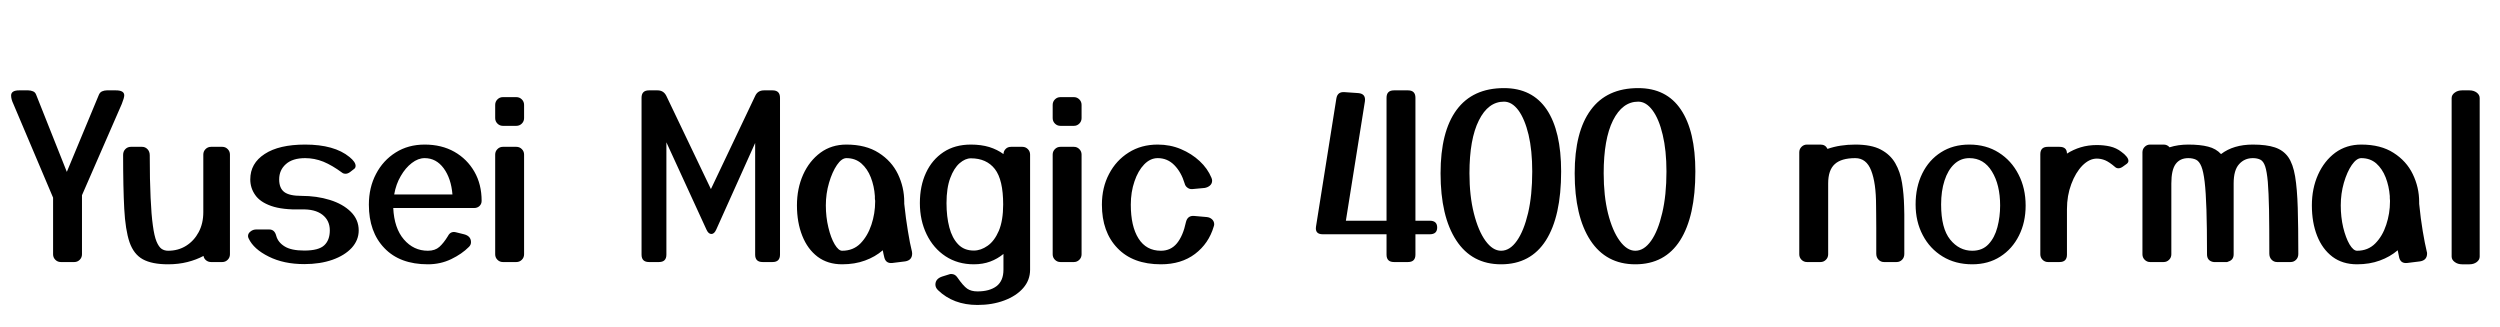 <svg xmlns="http://www.w3.org/2000/svg" xmlns:xlink="http://www.w3.org/1999/xlink" width="265.608" height="34.752"><path fill="black" d="M8.71 20.74L8.71 27.02Q8.71 27.36 8.47 27.60Q8.23 27.84 7.90 27.84L7.90 27.84L6.46 27.84Q6.12 27.84 5.88 27.60Q5.64 27.36 5.64 27.02L5.64 27.02L5.64 21L1.42 11.04Q1.18 10.54 1.18 10.15L1.18 10.15Q1.18 9.60 2.04 9.60L2.04 9.60L3 9.60Q3.26 9.60 3.50 9.70Q3.74 9.79 3.84 10.06L3.84 10.06L7.10 18.26L10.51 10.06Q10.63 9.79 10.86 9.70Q11.09 9.60 11.35 9.60L11.35 9.60L12.31 9.60Q13.20 9.60 13.20 10.13L13.20 10.13Q13.20 10.39 12.94 11.04L12.94 11.04L8.71 20.74ZM24.43 16.42L24.43 27.02Q24.43 27.36 24.19 27.60Q23.95 27.84 23.62 27.84L23.62 27.84L22.42 27.84Q22.13 27.84 21.90 27.66Q21.67 27.48 21.62 27.19L21.62 27.19Q20.86 27.60 19.91 27.84Q18.96 28.08 17.86 28.08L17.86 28.08Q16.15 28.08 15.18 27.55Q14.21 27.02 13.76 25.73Q13.32 24.43 13.20 22.18Q13.08 19.92 13.08 16.46L13.08 16.46Q13.08 16.08 13.32 15.84Q13.56 15.60 13.90 15.60L13.90 15.60L15.10 15.60Q15.43 15.60 15.67 15.85Q15.91 16.10 15.91 16.49L15.91 16.49Q15.91 19.18 16.00 21Q16.08 22.82 16.24 23.95Q16.39 25.08 16.63 25.66Q16.87 26.23 17.17 26.44Q17.47 26.64 17.86 26.64L17.86 26.64Q18.94 26.64 19.78 26.11Q20.62 25.58 21.11 24.66Q21.60 23.74 21.60 22.54L21.60 22.54L21.60 16.42Q21.60 16.08 21.84 15.84Q22.08 15.60 22.42 15.60L22.42 15.60L23.62 15.60Q23.95 15.60 24.19 15.84Q24.43 16.08 24.43 16.42L24.43 16.42ZM26.42 25.34L26.42 25.34Q26.35 25.20 26.35 25.08L26.35 25.08Q26.35 24.79 26.62 24.59Q26.88 24.38 27.22 24.38L27.22 24.38L28.61 24.38Q29.18 24.38 29.35 25.06L29.35 25.06Q29.54 25.75 30.24 26.18Q30.94 26.62 32.33 26.62L32.33 26.62Q33.86 26.62 34.45 26.06Q35.04 25.51 35.04 24.48L35.04 24.48Q35.04 23.42 34.25 22.81Q33.46 22.20 32.02 22.25L32.02 22.25Q30 22.30 28.81 21.88Q27.62 21.46 27.11 20.71Q26.59 19.97 26.59 19.06L26.59 19.06Q26.59 17.35 28.12 16.36Q29.64 15.36 32.42 15.36L32.42 15.36Q35.52 15.36 37.13 16.68L37.13 16.68Q37.78 17.21 37.78 17.62L37.78 17.62Q37.78 17.86 37.58 17.98L37.58 17.98L37.18 18.29Q36.94 18.46 36.72 18.46L36.72 18.46Q36.48 18.46 36.34 18.34L36.34 18.34Q35.30 17.57 34.36 17.18Q33.41 16.80 32.42 16.80L32.42 16.80Q31.08 16.80 30.37 17.44Q29.66 18.07 29.66 19.06L29.66 19.06Q29.66 19.99 30.20 20.40Q30.74 20.81 32.02 20.81L32.02 20.81Q33.65 20.81 35.04 21.24Q36.43 21.67 37.27 22.50Q38.11 23.33 38.11 24.48L38.11 24.48Q38.11 25.51 37.37 26.33Q36.62 27.14 35.32 27.60Q34.01 28.06 32.33 28.06L32.33 28.06Q30.14 28.06 28.55 27.26Q26.95 26.47 26.42 25.34ZM49.82 26.23L49.82 26.23Q49.08 26.98 47.94 27.53Q46.80 28.08 45.46 28.08L45.46 28.08Q42.48 28.08 40.84 26.36Q39.19 24.65 39.19 21.74L39.19 21.74Q39.19 19.92 39.95 18.48Q40.70 17.04 42.04 16.20Q43.37 15.36 45.12 15.36L45.12 15.36Q46.92 15.36 48.28 16.13Q49.63 16.90 50.40 18.24Q51.17 19.58 51.17 21.34L51.17 21.34Q51.17 21.67 50.94 21.89Q50.71 22.10 50.38 22.10L50.38 22.10L41.78 22.10Q41.88 24.24 42.91 25.44Q43.94 26.64 45.46 26.64L45.46 26.64Q46.22 26.64 46.68 26.23Q47.14 25.82 47.59 25.08L47.59 25.08Q47.86 24.55 48.41 24.67L48.41 24.67L49.30 24.89Q50.04 25.08 50.04 25.73L50.04 25.73Q50.04 26.02 49.82 26.23ZM45.12 16.80L45.12 16.80Q44.42 16.80 43.75 17.32Q43.08 17.83 42.58 18.70Q42.07 19.56 41.88 20.66L41.88 20.66L48.07 20.66Q47.93 18.96 47.14 17.88Q46.34 16.80 45.12 16.80ZM55.68 11.14L55.68 12.55Q55.68 12.89 55.44 13.13Q55.20 13.37 54.86 13.37L54.86 13.37L53.42 13.37Q53.09 13.37 52.85 13.13Q52.61 12.89 52.61 12.55L52.61 12.55L52.61 11.14Q52.61 10.80 52.85 10.56Q53.09 10.32 53.42 10.32L53.42 10.32L54.86 10.32Q55.20 10.32 55.44 10.56Q55.68 10.80 55.68 11.14L55.68 11.14ZM55.68 16.42L55.68 27.02Q55.68 27.36 55.44 27.60Q55.20 27.84 54.86 27.84L54.86 27.84L53.42 27.84Q53.09 27.84 52.85 27.60Q52.61 27.36 52.61 27.02L52.61 27.02L52.61 16.42Q52.61 16.08 52.85 15.84Q53.09 15.60 53.42 15.60L53.42 15.60L54.86 15.60Q55.20 15.60 55.44 15.84Q55.68 16.08 55.68 16.42L55.68 16.42ZM80.23 15.19L76.10 24.38Q75.89 24.86 75.58 24.86L75.58 24.86Q75.26 24.86 75.05 24.38L75.05 24.38L70.80 15.12L70.80 27.05Q70.80 27.84 70.01 27.84L70.01 27.84L68.95 27.84Q68.16 27.84 68.16 27.05L68.16 27.05L68.16 10.39Q68.16 9.60 68.95 9.60L68.95 9.60L69.86 9.60Q70.51 9.60 70.80 10.20L70.80 10.20L75.53 20.09L80.23 10.20Q80.50 9.60 81.17 9.60L81.17 9.60L82.08 9.60Q82.87 9.60 82.87 10.39L82.87 10.39L82.87 27.05Q82.87 27.84 82.08 27.84L82.08 27.84L81.02 27.84Q80.23 27.84 80.23 27.05L80.23 27.05L80.23 15.19ZM89.47 28.08L89.47 28.08Q87.94 28.08 86.87 27.28Q85.80 26.47 85.24 25.06Q84.67 23.64 84.67 21.82L84.67 21.82Q84.67 20.02 85.33 18.55Q85.99 17.09 87.17 16.22Q88.34 15.36 89.93 15.36L89.93 15.36Q91.99 15.36 93.36 16.24Q94.73 17.11 95.40 18.50Q96.07 19.90 96.07 21.46L96.07 21.46Q96.07 21.55 96.07 21.65L96.07 21.65Q96.24 23.26 96.46 24.56Q96.67 25.87 96.89 26.74L96.89 26.74Q96.91 26.81 96.91 26.93L96.91 26.93Q96.91 27.65 96.17 27.77L96.17 27.77L94.80 27.94Q94.13 28.01 93.96 27.38L93.96 27.38Q93.86 27 93.79 26.59L93.79 26.59Q92.98 27.29 91.90 27.68Q90.82 28.08 89.47 28.08ZM89.47 26.64L89.47 26.64Q90.65 26.64 91.42 25.86Q92.18 25.08 92.58 23.88Q92.98 22.68 92.98 21.41L92.98 21.41Q92.98 21.41 92.98 21.40Q92.98 21.38 92.98 21.31L92.98 21.31Q92.95 21.19 92.95 21.05L92.95 21.05Q92.95 20.93 92.95 20.83L92.95 20.83Q92.88 19.78 92.52 18.85Q92.16 17.93 91.51 17.36Q90.86 16.80 89.93 16.80L89.93 16.80Q89.42 16.80 88.92 17.53Q88.42 18.26 88.08 19.42Q87.74 20.57 87.74 21.82L87.74 21.82Q87.74 23.06 88.01 24.17Q88.27 25.27 88.68 25.96Q89.09 26.64 89.47 26.64ZM99.65 30.82L99.65 30.82Q99.38 30.55 99.38 30.24L99.38 30.24Q99.38 29.62 100.10 29.38L100.10 29.38L100.87 29.14Q100.94 29.11 101.06 29.11L101.06 29.11Q101.47 29.11 101.71 29.47L101.71 29.47Q102.34 30.38 102.76 30.67Q103.18 30.96 103.85 30.96L103.85 30.96Q105.14 30.96 105.88 30.40Q106.61 29.83 106.61 28.66L106.61 28.66L106.61 26.98Q105.98 27.50 105.20 27.79Q104.42 28.08 103.46 28.08L103.46 28.08Q101.76 28.08 100.46 27.23Q99.17 26.38 98.45 24.90Q97.73 23.42 97.73 21.58L97.73 21.58Q97.73 19.75 98.38 18.36Q99.02 16.97 100.24 16.16Q101.45 15.36 103.15 15.36L103.15 15.36Q104.23 15.36 105.10 15.62Q105.96 15.89 106.61 16.37L106.61 16.37Q106.63 16.03 106.85 15.82Q107.06 15.60 107.42 15.60L107.42 15.60L108.62 15.60Q108.96 15.60 109.20 15.84Q109.44 16.08 109.44 16.42L109.44 16.42L109.44 28.66Q109.44 29.76 108.71 30.60Q107.98 31.44 106.70 31.92Q105.43 32.40 103.85 32.40L103.85 32.40Q101.28 32.40 99.65 30.82ZM103.46 26.62L103.46 26.62Q104.21 26.62 104.93 26.11Q105.65 25.61 106.12 24.52Q106.58 23.42 106.58 21.72L106.58 21.72Q106.58 19.10 105.70 17.96Q104.81 16.82 103.15 16.82L103.15 16.82Q102.55 16.82 101.95 17.34Q101.35 17.86 100.96 18.91Q100.56 19.97 100.56 21.58L100.56 21.58Q100.56 23.02 100.86 24.16Q101.16 25.30 101.80 25.96Q102.43 26.62 103.46 26.62ZM114.91 11.14L114.91 12.55Q114.91 12.89 114.67 13.13Q114.43 13.37 114.10 13.37L114.10 13.37L112.66 13.37Q112.32 13.37 112.08 13.13Q111.84 12.89 111.84 12.55L111.84 12.55L111.84 11.14Q111.84 10.80 112.08 10.56Q112.32 10.32 112.66 10.32L112.66 10.32L114.10 10.32Q114.43 10.32 114.67 10.56Q114.91 10.80 114.91 11.14L114.91 11.14ZM114.91 16.42L114.91 27.02Q114.91 27.36 114.67 27.60Q114.43 27.84 114.10 27.84L114.10 27.84L112.66 27.84Q112.32 27.84 112.08 27.60Q111.84 27.36 111.84 27.02L111.84 27.02L111.84 16.42Q111.84 16.08 112.08 15.84Q112.32 15.60 112.66 15.60L112.66 15.60L114.10 15.60Q114.43 15.60 114.67 15.84Q114.91 16.08 114.91 16.42L114.91 16.42ZM128.71 18.89L128.71 18.89Q128.78 19.06 128.78 19.20L128.78 19.20Q128.78 19.51 128.54 19.72Q128.30 19.92 127.97 19.97L127.97 19.97L126.67 20.09Q126.38 20.11 126.16 19.94Q125.93 19.78 125.86 19.49L125.86 19.49Q125.50 18.29 124.76 17.54Q124.03 16.80 123 16.80L123 16.80Q122.21 16.80 121.56 17.47Q120.91 18.14 120.53 19.27Q120.14 20.40 120.14 21.74L120.14 21.74Q120.14 24.05 120.96 25.34Q121.78 26.64 123.34 26.64L123.34 26.64Q124.39 26.64 125.04 25.85Q125.69 25.06 126 23.59L126 23.59Q126.17 22.90 126.84 22.94L126.84 22.94L128.21 23.06Q128.54 23.09 128.77 23.30Q129 23.52 129 23.83L129 23.83Q129 23.93 128.95 24.07L128.95 24.07Q128.42 25.87 126.96 26.98Q125.50 28.08 123.34 28.08L123.34 28.08Q120.36 28.08 118.72 26.36Q117.07 24.65 117.07 21.74L117.07 21.74Q117.07 19.92 117.83 18.48Q118.58 17.04 119.92 16.20Q121.25 15.36 123 15.36L123 15.36Q124.32 15.36 125.46 15.84Q126.60 16.32 127.45 17.11Q128.30 17.90 128.71 18.89ZM150.38 24.89L150.38 27.05Q150.38 27.84 149.59 27.84L149.59 27.84L148.10 27.84Q147.31 27.84 147.31 27.05L147.31 27.05L147.31 24.89L140.54 24.89Q139.68 24.89 139.82 24.05L139.82 24.05L141.98 10.46Q142.10 9.72 142.87 9.79L142.87 9.79L144.31 9.89Q145.13 9.96 145.01 10.78L145.01 10.78L142.99 23.45L147.31 23.45L147.31 10.39Q147.31 9.60 148.10 9.60L148.10 9.60L149.59 9.60Q150.38 9.60 150.38 10.39L150.38 10.39L150.38 23.45L151.90 23.45Q152.69 23.45 152.69 24.17L152.69 24.17Q152.69 24.89 151.90 24.89L151.90 24.89L150.38 24.89ZM159.79 9.36L159.79 9.36Q162.79 9.36 164.33 11.64Q165.86 13.92 165.86 18.22L165.86 18.22Q165.86 22.99 164.24 25.54Q162.62 28.08 159.48 28.08L159.48 28.08Q156.38 28.08 154.72 25.54Q153.05 22.99 153.05 18.41L153.05 18.41Q153.05 13.99 154.75 11.68Q156.46 9.36 159.79 9.36ZM159.79 10.80L159.79 10.80Q158.11 10.80 157.12 12.79Q156.12 14.78 156.12 18.41L156.12 18.41Q156.12 20.81 156.59 22.67Q157.06 24.53 157.82 25.58Q158.59 26.64 159.48 26.64L159.48 26.64Q160.42 26.64 161.16 25.58Q161.90 24.53 162.35 22.63Q162.79 20.74 162.79 18.22L162.79 18.22Q162.79 15.98 162.40 14.32Q162 12.65 161.32 11.72Q160.63 10.80 159.79 10.80ZM174.05 9.36L174.05 9.36Q177.05 9.36 178.58 11.64Q180.12 13.92 180.12 18.22L180.12 18.22Q180.12 22.99 178.50 25.54Q176.88 28.08 173.74 28.08L173.74 28.08Q170.64 28.08 168.97 25.54Q167.30 22.99 167.30 18.41L167.30 18.41Q167.30 13.99 169.01 11.68Q170.71 9.36 174.05 9.36ZM174.05 10.80L174.05 10.80Q172.37 10.80 171.37 12.79Q170.38 14.78 170.38 18.41L170.38 18.41Q170.38 20.81 170.84 22.67Q171.31 24.53 172.08 25.58Q172.85 26.64 173.74 26.64L173.74 26.64Q174.67 26.64 175.42 25.58Q176.16 24.53 176.60 22.63Q177.05 20.74 177.05 18.22L177.05 18.22Q177.05 15.98 176.65 14.32Q176.26 12.65 175.57 11.72Q174.89 10.80 174.05 10.80ZM202.32 26.98L202.32 26.98Q202.32 27.36 202.08 27.60Q201.84 27.84 201.50 27.84L201.50 27.84L200.16 27.84Q199.82 27.84 199.58 27.59Q199.34 27.34 199.34 26.95L199.34 26.95Q199.34 25.18 199.34 24.20Q199.34 23.23 199.33 22.72Q199.32 22.20 199.32 21.84L199.32 21.84Q199.32 19.44 198.80 18.12Q198.29 16.80 197.11 16.80L197.11 16.80Q195.62 16.80 194.93 17.44Q194.23 18.07 194.23 19.49L194.23 19.49L194.23 27.02Q194.23 27.36 193.99 27.60Q193.75 27.84 193.42 27.84L193.42 27.84L191.98 27.84Q191.64 27.84 191.40 27.60Q191.16 27.36 191.16 27.02L191.16 27.02L191.16 16.18Q191.16 15.84 191.40 15.60Q191.64 15.36 191.98 15.36L191.98 15.36L193.42 15.36Q193.94 15.36 194.16 15.82L194.16 15.82Q195.48 15.36 197.11 15.36L197.11 15.36Q198.82 15.36 199.82 15.89Q200.83 16.42 201.36 17.34Q201.89 18.26 202.08 19.44Q202.27 20.62 202.30 21.91L202.30 21.91Q202.32 22.27 202.32 22.79Q202.32 23.30 202.32 24.26Q202.32 25.22 202.32 26.98ZM209.23 15.36L209.23 15.36Q211.01 15.36 212.35 16.21Q213.70 17.06 214.45 18.53Q215.21 19.99 215.21 21.84L215.21 21.84Q215.21 23.62 214.50 25.03Q213.79 26.45 212.52 27.26Q211.25 28.08 209.54 28.08L209.54 28.08Q207.74 28.08 206.39 27.25Q205.03 26.42 204.28 24.98Q203.52 23.54 203.52 21.72L203.52 21.72Q203.52 19.87 204.23 18.43Q204.94 16.99 206.22 16.18Q207.50 15.36 209.23 15.36ZM209.23 16.80L209.23 16.80Q208.30 16.80 207.62 17.44Q206.95 18.07 206.59 19.19Q206.23 20.30 206.23 21.72L206.23 21.72Q206.23 24.26 207.19 25.45Q208.15 26.64 209.54 26.64L209.54 26.64Q210.62 26.64 211.27 25.94Q211.92 25.25 212.21 24.14Q212.50 23.04 212.50 21.84L212.50 21.84Q212.50 19.63 211.63 18.22Q210.77 16.80 209.23 16.80ZM225.38 16.13L225.38 16.13Q225.72 16.37 225.92 16.62Q226.13 16.87 226.13 17.09L226.13 17.09Q226.13 17.26 225.96 17.40L225.96 17.40L225.53 17.71Q225.29 17.88 225.07 17.88L225.07 17.88Q224.86 17.88 224.71 17.74L224.71 17.74Q224.09 17.21 223.66 17.03Q223.22 16.85 222.77 16.85L222.77 16.85Q221.98 16.85 221.24 17.59Q220.51 18.34 220.06 19.56Q219.60 20.78 219.60 22.22L219.60 22.22L219.60 27.05Q219.60 27.84 218.81 27.84L218.81 27.84L217.58 27.84Q217.25 27.84 217.01 27.60Q216.77 27.36 216.77 27.02L216.77 27.02L216.77 16.39Q216.77 15.60 217.56 15.60L217.56 15.60L218.81 15.60Q219.60 15.60 219.60 16.32L219.60 16.32Q220.27 15.89 221.06 15.65Q221.86 15.41 222.77 15.41L222.77 15.41Q223.51 15.41 224.18 15.56Q224.86 15.72 225.38 16.13ZM244.18 26.98L244.18 26.98Q244.18 27.36 243.94 27.60Q243.70 27.84 243.36 27.84L243.36 27.84L241.92 27.84Q241.58 27.84 241.34 27.59Q241.10 27.34 241.10 26.95L241.10 26.95Q241.10 24.14 241.07 22.28Q241.03 20.42 240.94 19.32Q240.84 18.22 240.66 17.68Q240.48 17.14 240.16 16.97Q239.83 16.80 239.35 16.80L239.35 16.80Q238.46 16.80 237.89 17.44Q237.31 18.07 237.31 19.49L237.31 19.49L237.31 27.02Q237.31 27.62 236.74 27.79L236.74 27.79Q236.71 27.82 236.69 27.82L236.69 27.82Q236.64 27.82 236.62 27.83Q236.59 27.84 236.62 27.84L236.62 27.84Q236.57 27.84 236.50 27.84L236.50 27.84L235.30 27.84Q235.27 27.84 235.27 27.84L235.27 27.84Q235.22 27.84 235.20 27.84L235.20 27.84Q235.15 27.84 235.10 27.82L235.10 27.82Q235.10 27.82 235.08 27.82L235.08 27.82Q234.48 27.67 234.48 27.02L234.48 27.02L234.48 26.95Q234.48 24.14 234.42 22.28Q234.36 20.42 234.23 19.32Q234.10 18.22 233.88 17.68Q233.66 17.14 233.32 16.97Q232.97 16.80 232.49 16.80L232.49 16.80Q231.60 16.80 231.14 17.44Q230.69 18.07 230.69 19.49L230.69 19.49L230.69 27.02Q230.69 27.36 230.45 27.60Q230.21 27.84 229.87 27.84L229.87 27.84L228.43 27.84Q228.10 27.84 227.86 27.60Q227.62 27.36 227.62 27.02L227.62 27.02L227.62 16.18Q227.62 15.84 227.86 15.60Q228.10 15.36 228.43 15.36L228.43 15.36L229.87 15.36Q230.26 15.36 230.50 15.65L230.50 15.65Q231.41 15.36 232.49 15.36L232.49 15.36Q233.76 15.36 234.60 15.58Q235.44 15.79 235.97 16.37L235.97 16.37Q237.29 15.36 239.35 15.36L239.35 15.36Q240.79 15.36 241.69 15.66Q242.59 15.96 243.11 16.69Q243.62 17.42 243.84 18.74Q244.06 20.06 244.12 22.08Q244.18 24.10 244.18 26.98ZM250.42 28.08L250.42 28.08Q248.88 28.08 247.81 27.28Q246.74 26.47 246.18 25.06Q245.62 23.64 245.62 21.82L245.62 21.82Q245.62 20.02 246.28 18.55Q246.94 17.09 248.11 16.22Q249.29 15.36 250.87 15.36L250.87 15.36Q252.94 15.36 254.30 16.24Q255.67 17.11 256.34 18.50Q257.02 19.90 257.02 21.46L257.02 21.46Q257.02 21.55 257.02 21.65L257.02 21.65Q257.18 23.26 257.40 24.56Q257.62 25.87 257.83 26.74L257.83 26.74Q257.86 26.81 257.86 26.93L257.86 26.93Q257.86 27.65 257.11 27.77L257.11 27.77L255.74 27.94Q255.07 28.01 254.90 27.38L254.90 27.38Q254.81 27 254.74 26.59L254.74 26.59Q253.92 27.29 252.84 27.68Q251.76 28.08 250.42 28.08ZM250.42 26.64L250.42 26.64Q251.59 26.64 252.36 25.86Q253.13 25.08 253.52 23.88Q253.92 22.68 253.92 21.41L253.92 21.41Q253.92 21.41 253.92 21.40Q253.92 21.38 253.92 21.31L253.92 21.31Q253.90 21.19 253.90 21.05L253.90 21.05Q253.90 20.93 253.90 20.83L253.90 20.83Q253.82 19.78 253.46 18.85Q253.10 17.93 252.46 17.36Q251.81 16.80 250.87 16.80L250.87 16.80Q250.37 16.80 249.86 17.53Q249.36 18.26 249.02 19.42Q248.69 20.57 248.69 21.82L248.69 21.82Q248.69 23.06 248.95 24.17Q249.22 25.27 249.62 25.96Q250.03 26.64 250.42 26.64ZM260.47 27.26L260.47 10.42Q260.47 10.08 260.80 9.84Q261.12 9.60 261.58 9.60L261.58 9.60L262.37 9.60Q262.82 9.60 263.14 9.84Q263.45 10.08 263.45 10.42L263.45 10.42L263.45 27.26Q263.45 27.60 263.14 27.84Q262.82 28.08 262.37 28.08L262.37 28.08L261.58 28.08Q261.12 28.08 260.80 27.84Q260.47 27.60 260.47 27.26L260.47 27.26Z"/></svg>